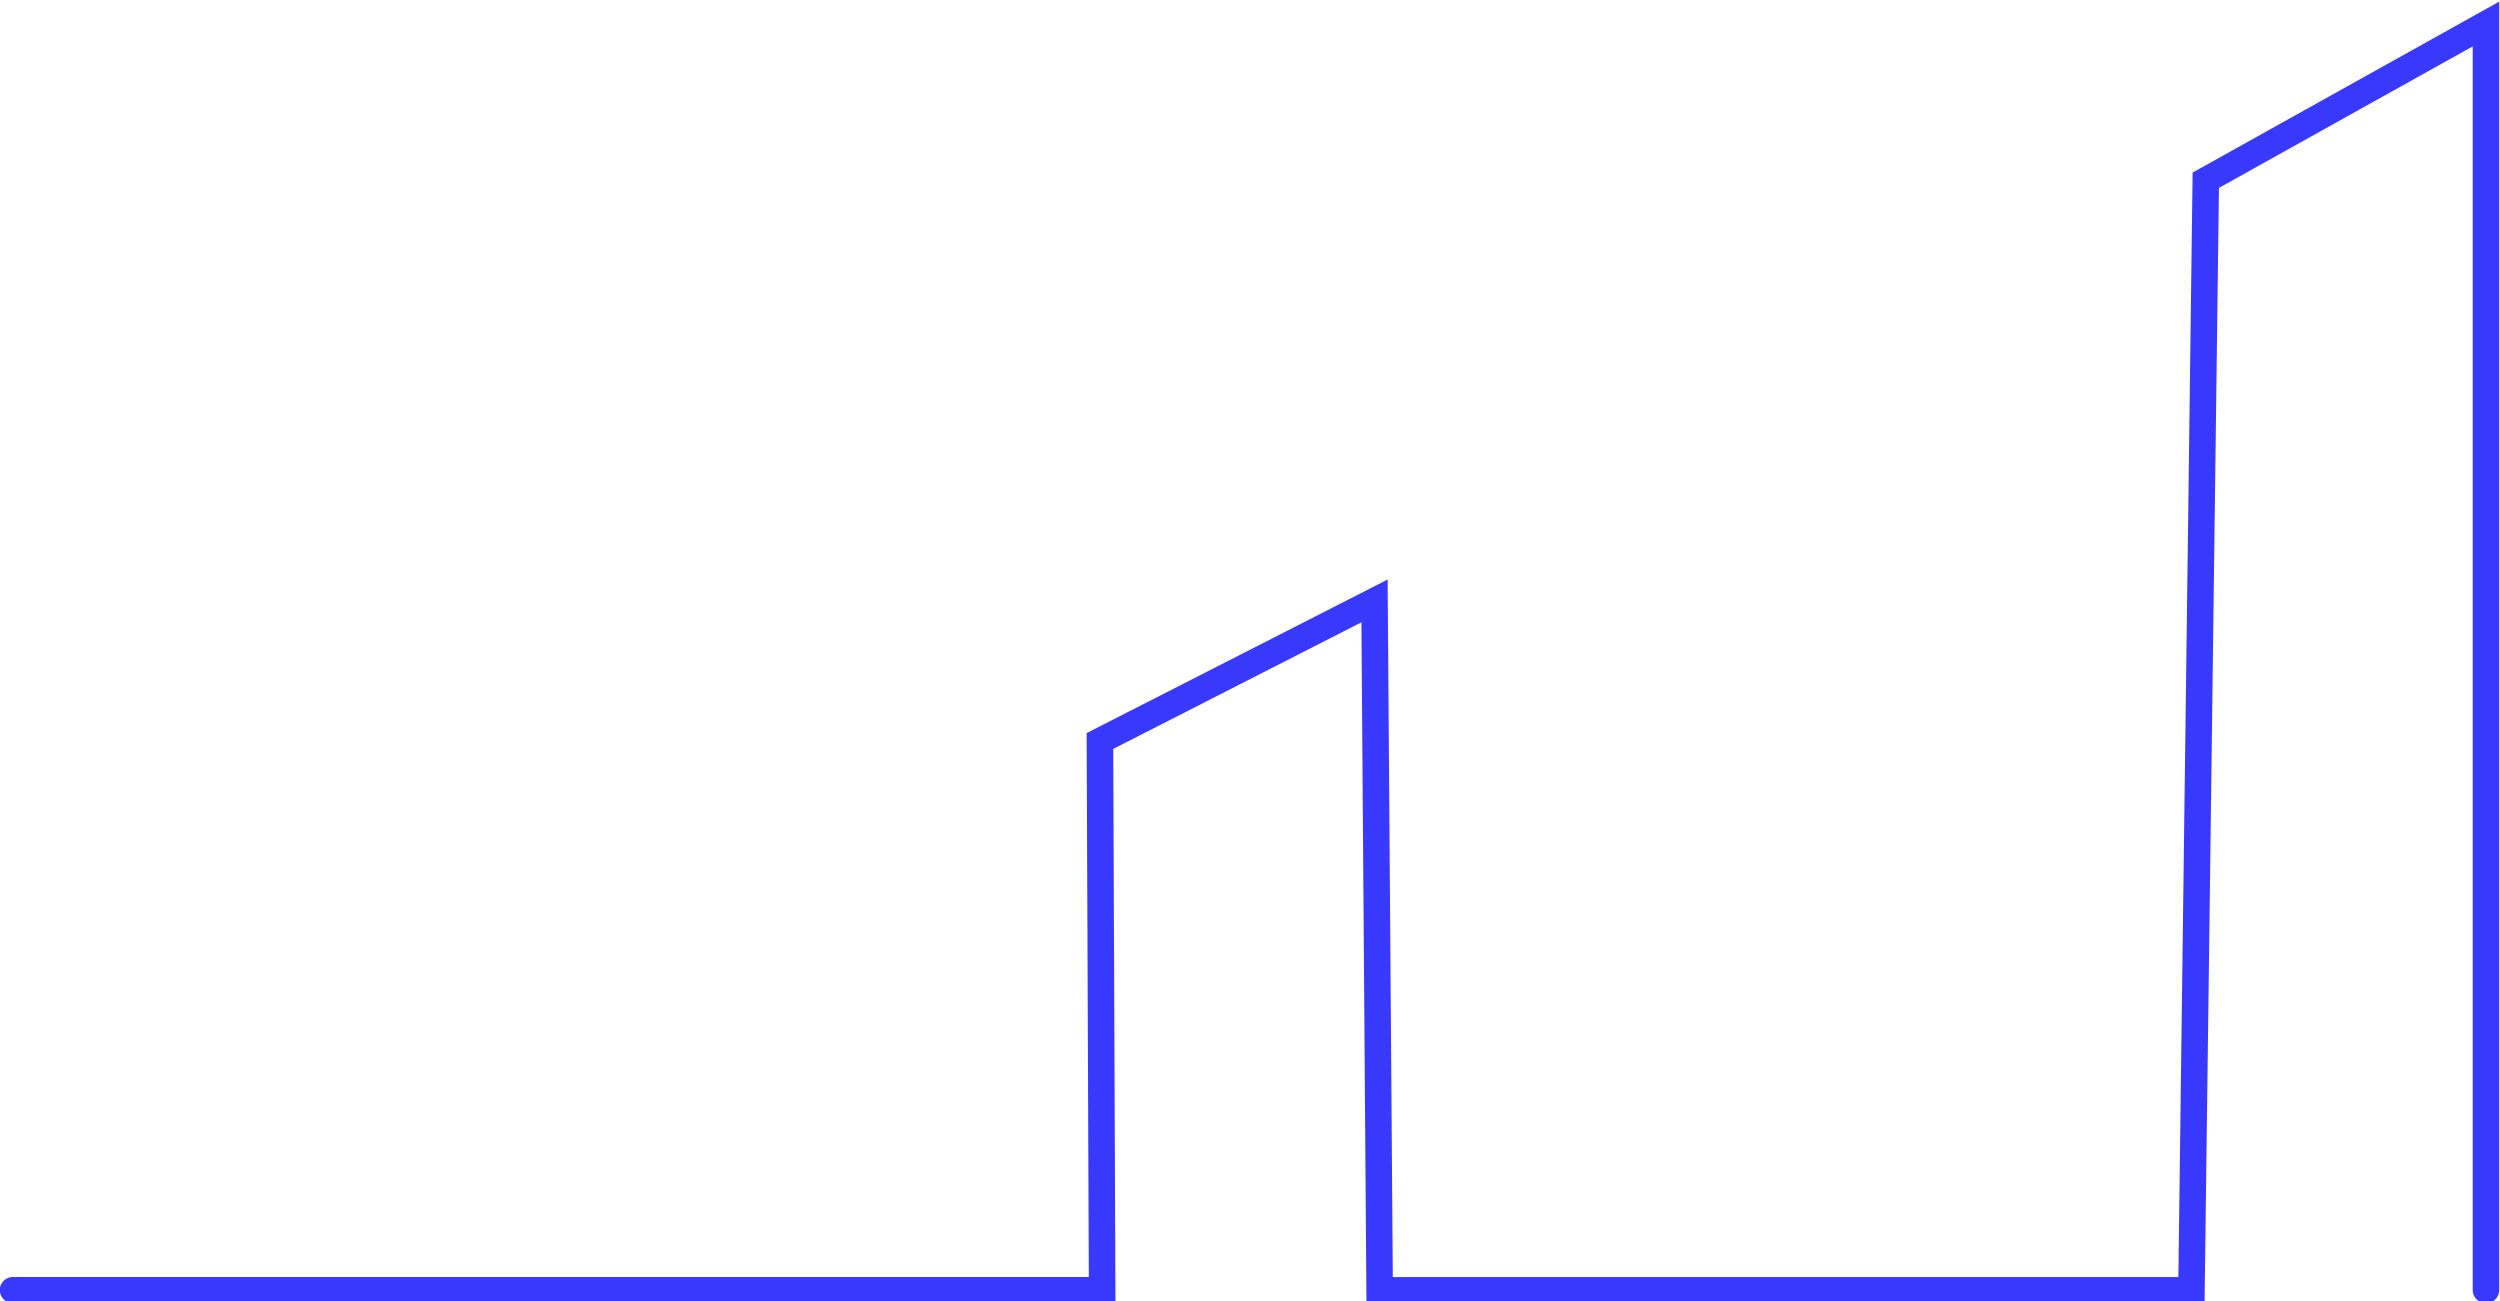 <?xml version="1.0" encoding="UTF-8" standalone="no"?>
<!-- Created with Inkscape (http://www.inkscape.org/) -->

<svg
   width="24.974mm"
   height="12.997mm"
   viewBox="0 0 24.974 12.997"
   version="1.1"
   id="svg5"
   xmlns="http://www.w3.org/2000/svg"
   xmlns:svg="http://www.w3.org/2000/svg">
  <defs
     id="defs2" />
  <g
     id="layer1"
     transform="translate(-116.056,-60.684)">
    <g
       id="g1823-1"
       transform="matrix(1,0,0,0.984,95.918,15.207)"
       style="stroke-width:0.265;stroke-linecap:round;stroke-dasharray:none">
      <path
         style="fill:none;stroke:#3939fe;stroke-width:0.265;stroke-linecap:round;stroke-linejoin:miter;stroke-dasharray:none;stroke-opacity:1"
         d="m 20.268,59.313 h 1.36 1.36 1.36 1.36 1.36 1.36 1.36 1.36 l -0.022,-5.574 2.743,-1.422 0.051,6.997 h 2.67 1.36 1.36 1.36 1.36 l 0.143,-11.268 2.799,-1.586 v 12.854"
         id="path484-5-3-2-6" />
    </g>
  </g>
</svg>
